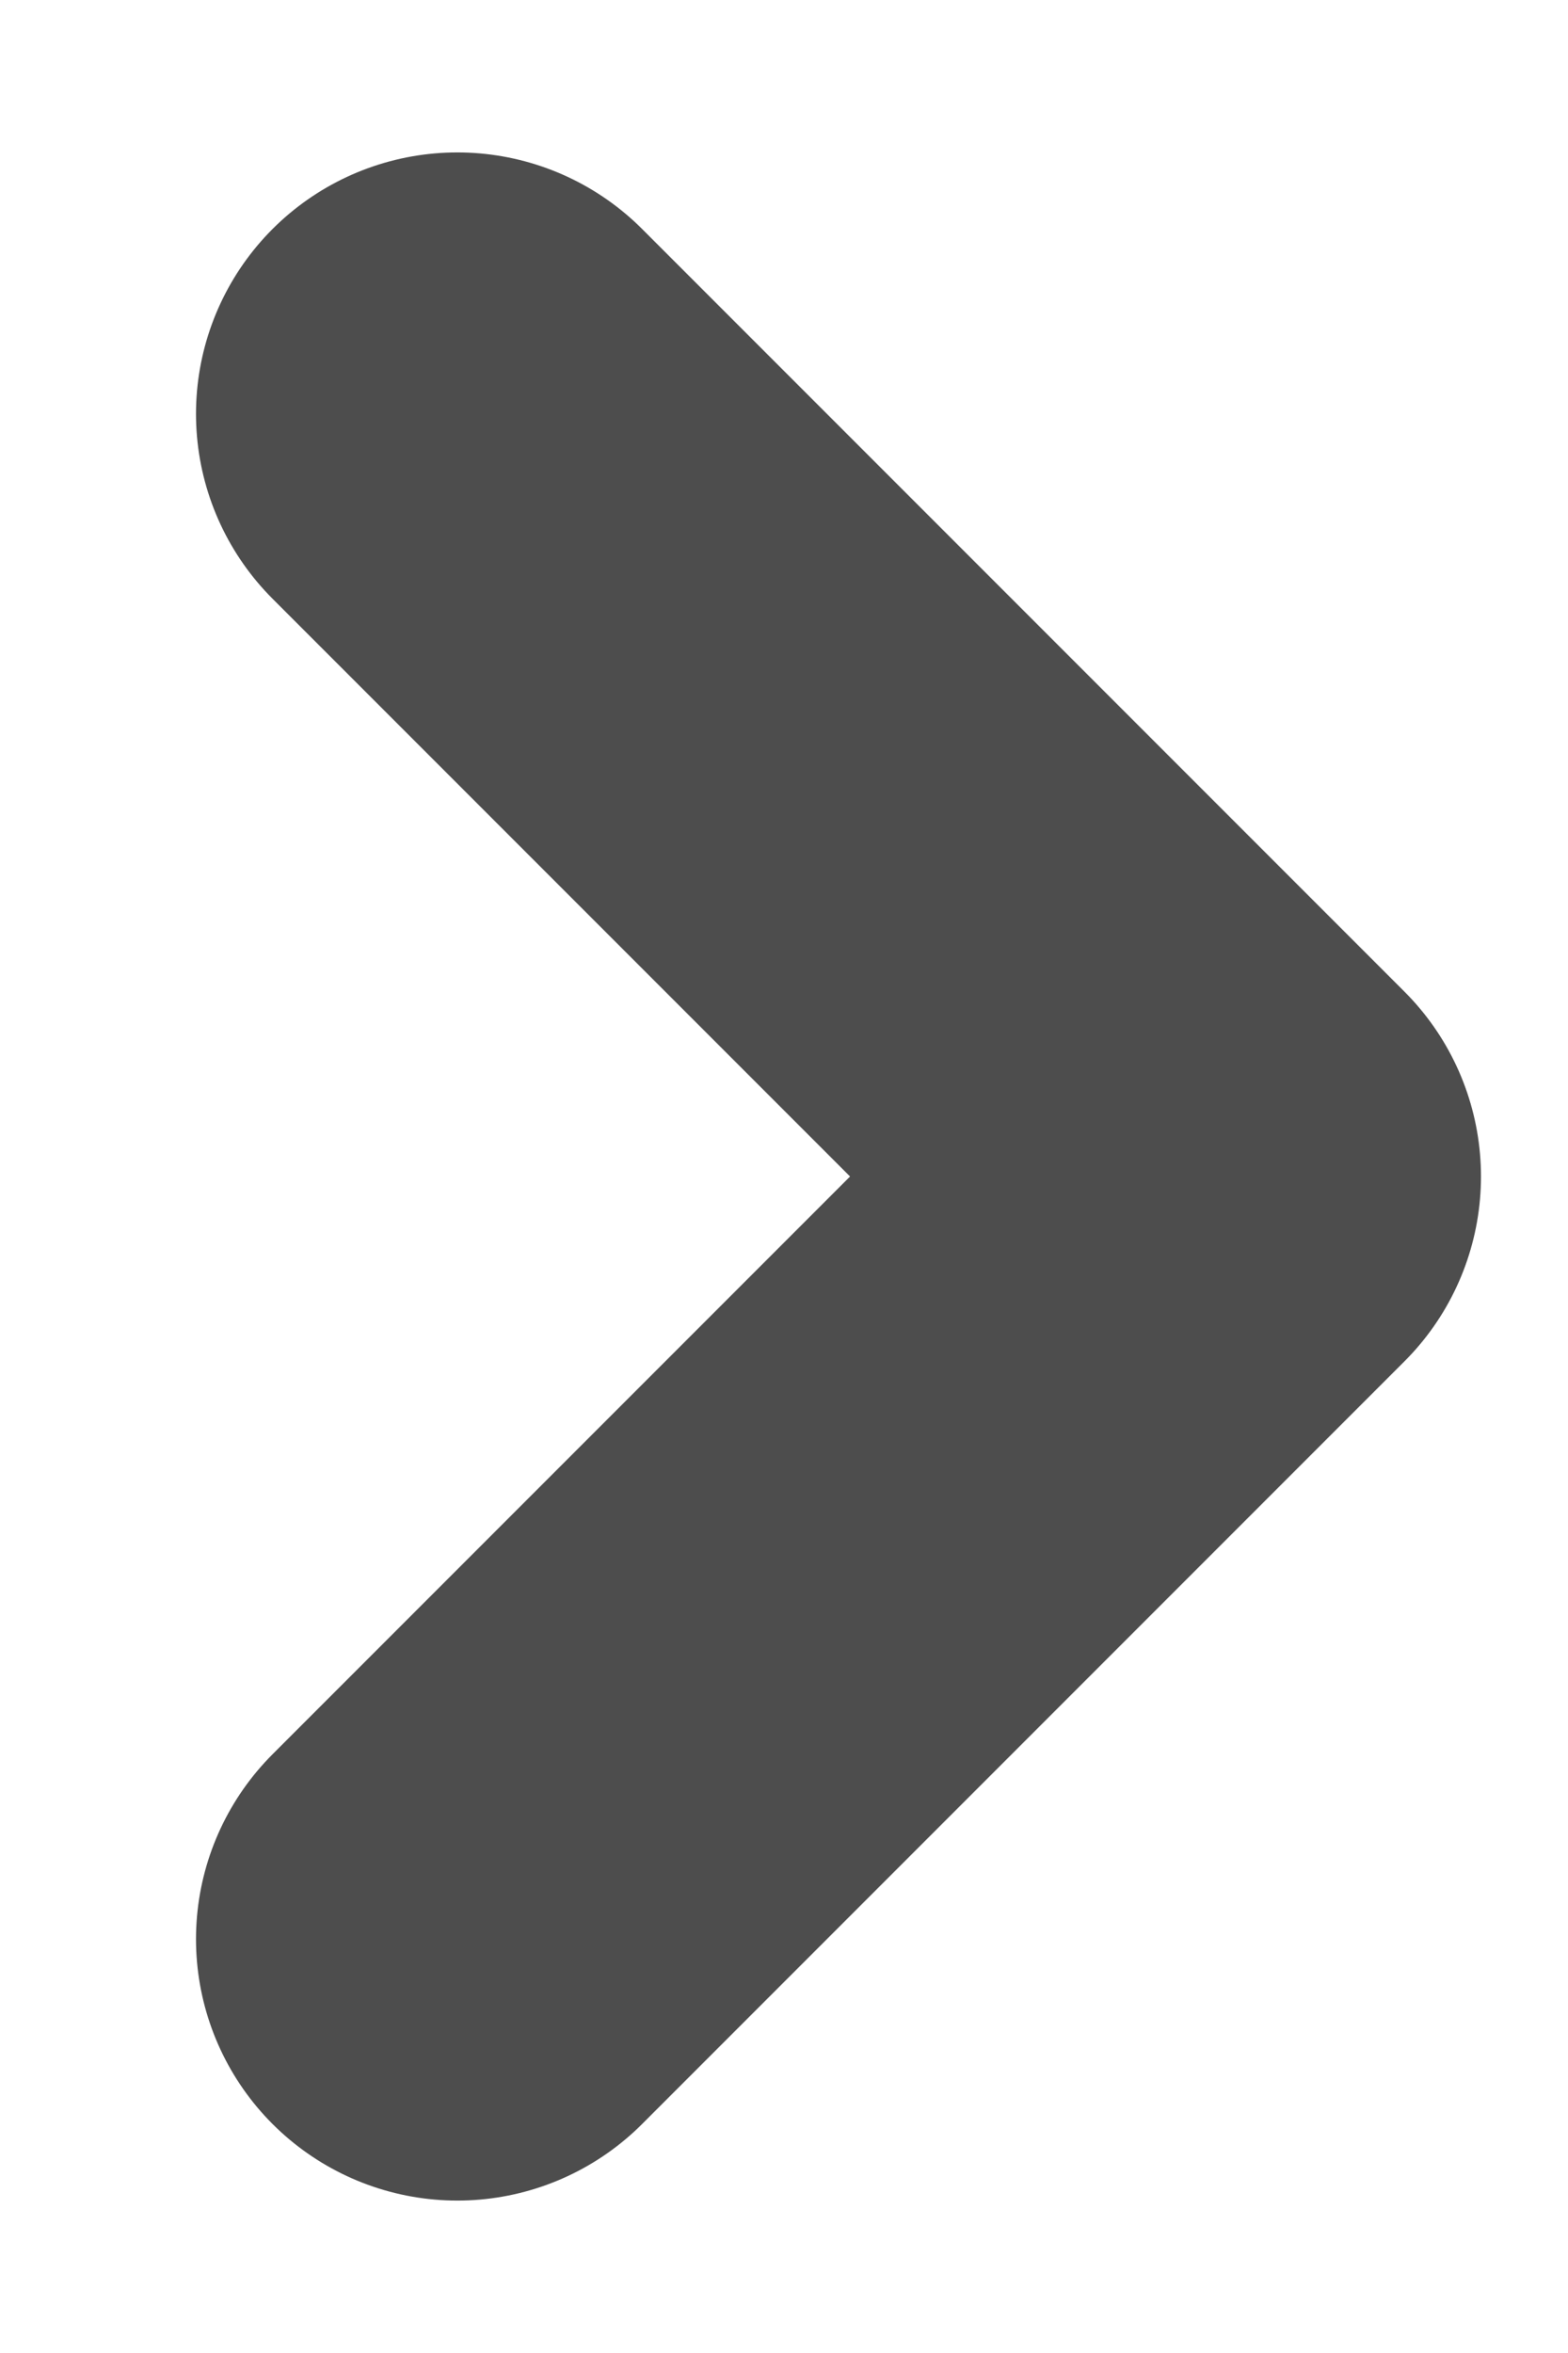 <svg width="6" height="9" viewBox="0 0 6 9" fill="none" xmlns="http://www.w3.org/2000/svg">
<path d="M1.75 1.583L4.667 4.5L1.75 7.417" stroke="#4D4D4D" stroke-width="2" stroke-linecap="round" stroke-linejoin="round"/>
</svg>
